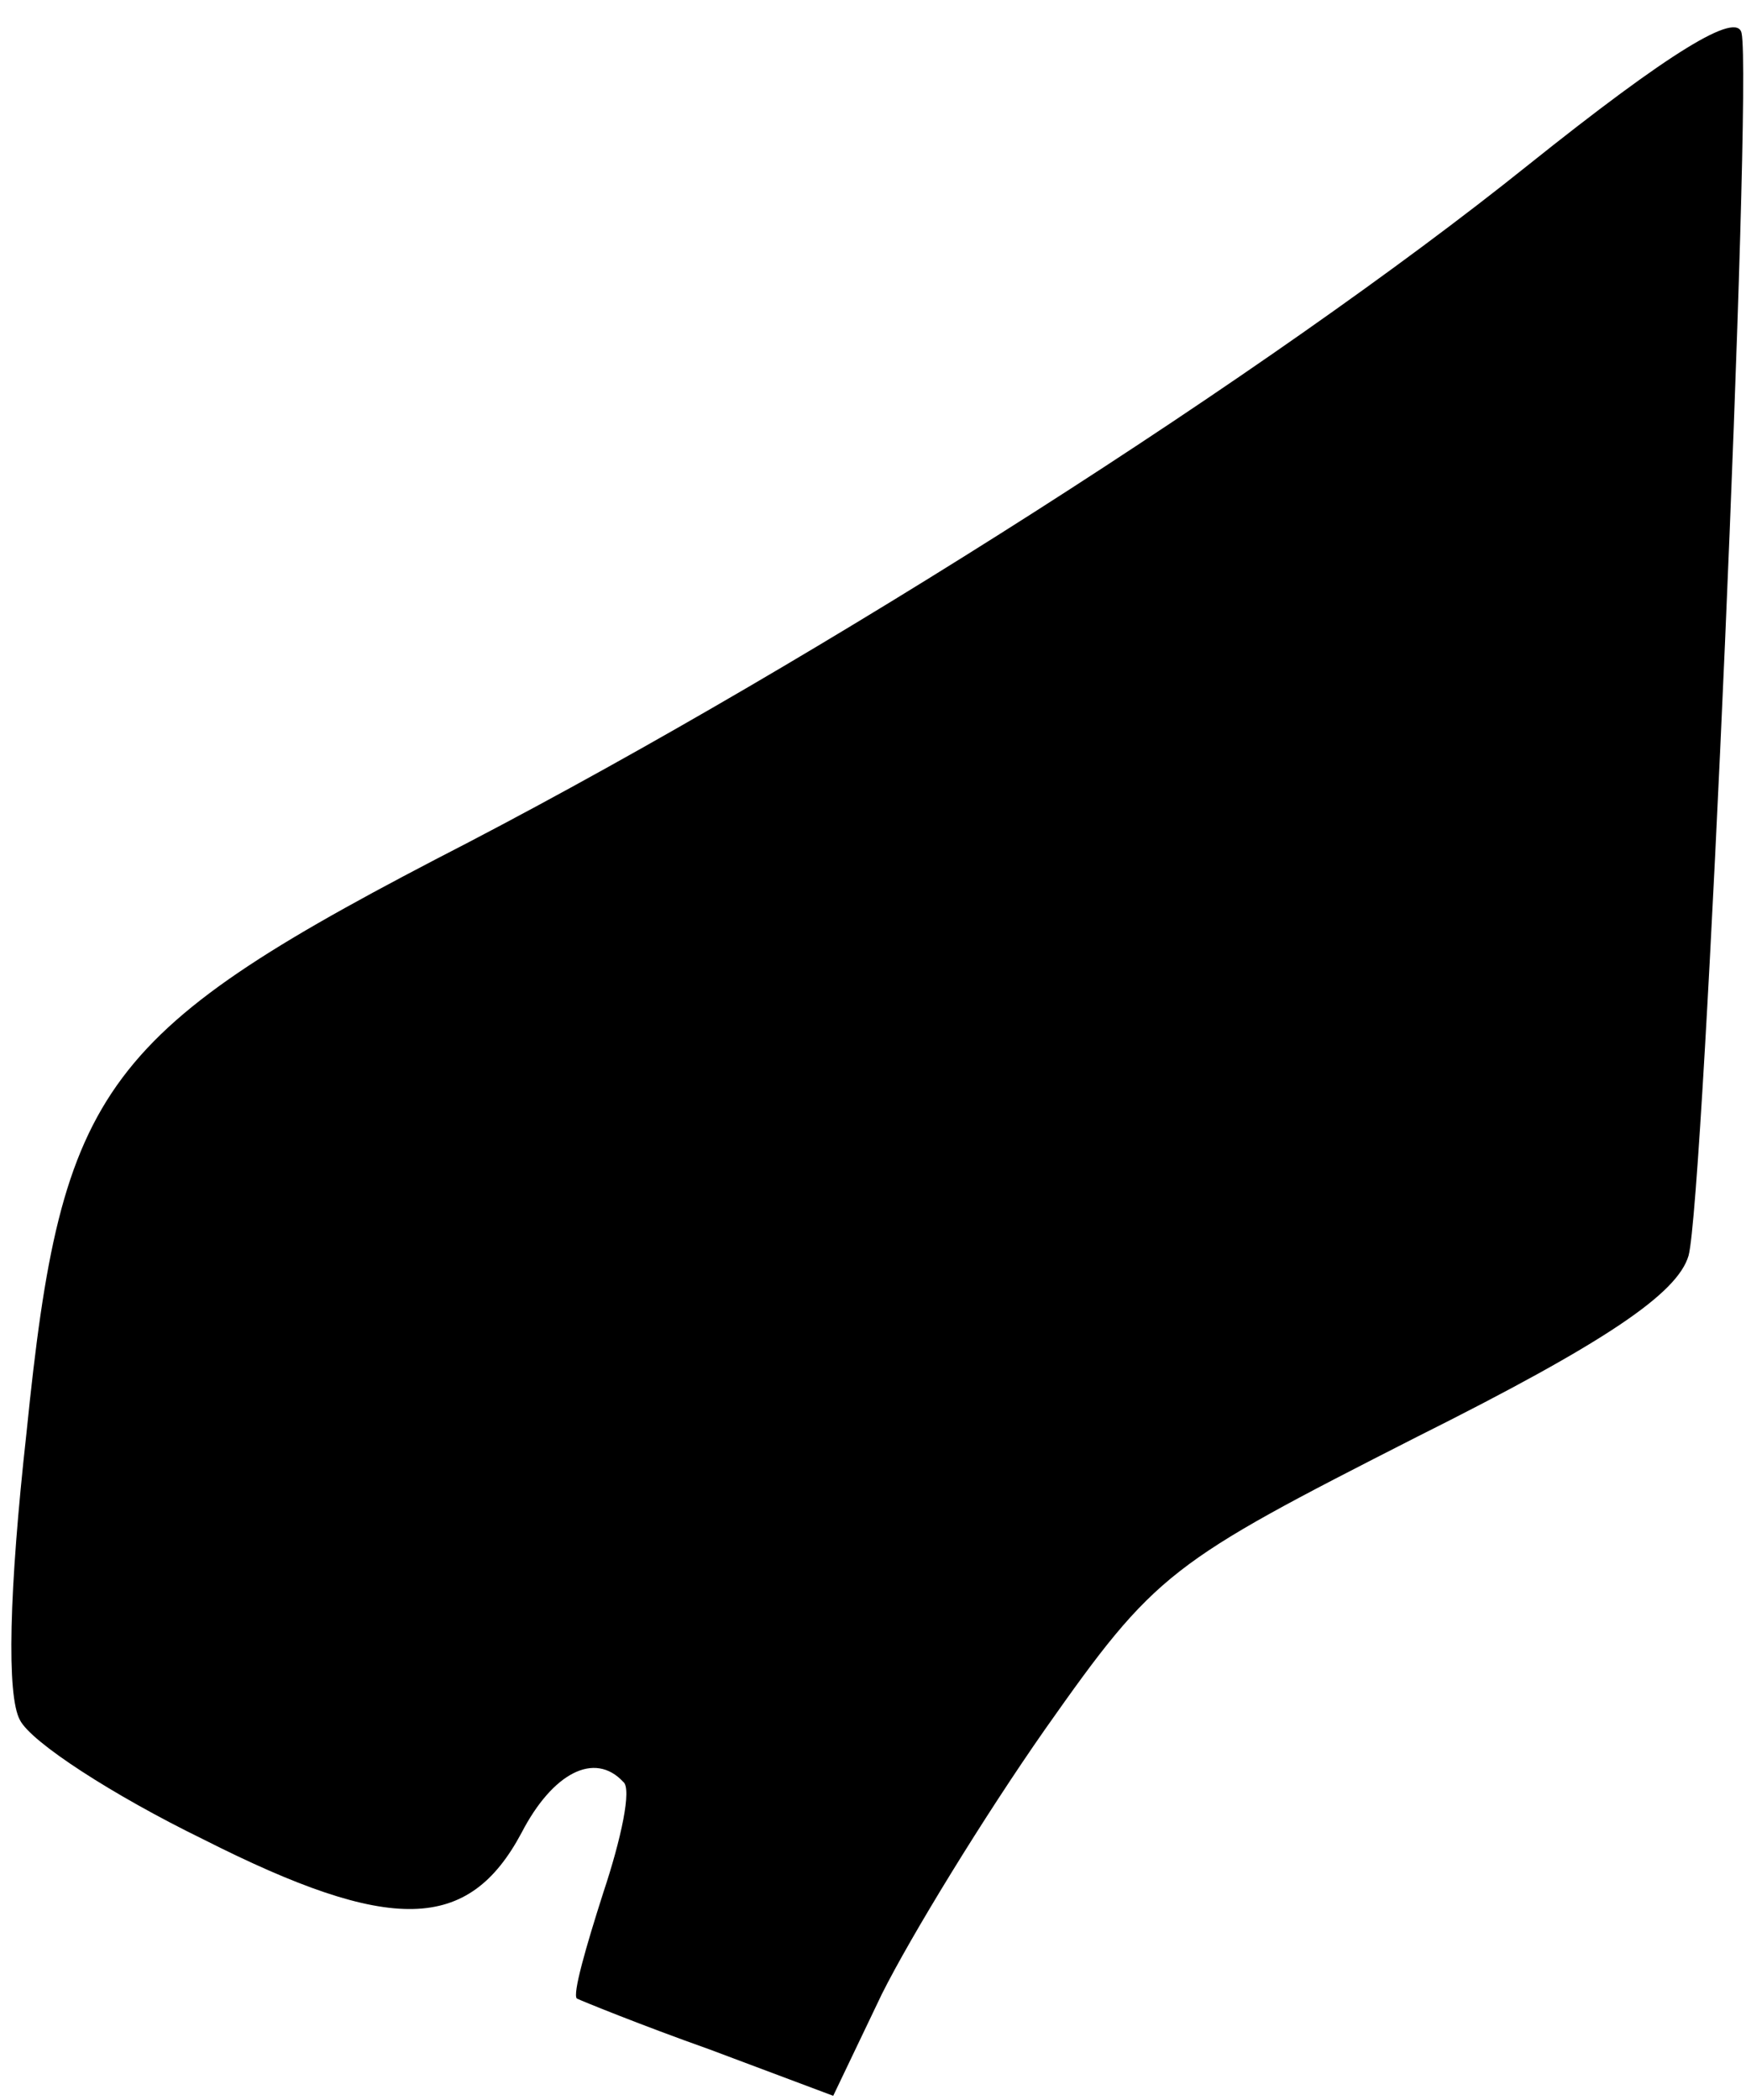 <?xml version="1.0" standalone="no"?>
<!DOCTYPE svg PUBLIC "-//W3C//DTD SVG 20010904//EN"
 "http://www.w3.org/TR/2001/REC-SVG-20010904/DTD/svg10.dtd">
<svg version="1.0" xmlns="http://www.w3.org/2000/svg"
 width="79pt" height="95pt" viewBox="0 0 79 95"
 preserveAspectRatio="xMidYMid meet">
<g transform="translate(0,95) scale(0.1,-0.1)"
fill="#000000" stroke="none">
<path fill="#000000" stroke="none" d="M691 875 c-116 -93 -318 -222 -479
-306 -167 -86 -184 -109 -200 -267 -8 -72 -9 -119 -3 -130 5 -10 42 -34 83
-54 85 -43 120 -42 144 3 14 27 33 37 46 23 4 -3 -1 -26 -9 -50 -8 -25 -14
-46 -12 -48 2 -1 29 -12 60 -23 l56 -21 22 46 c13 26 46 80 74 120 50 71 56
75 168 132 86 43 118 65 123 82 7 25 29 530 24 553 -2 10 -32 -8 -97 -60z"/>
</g>
</svg>
